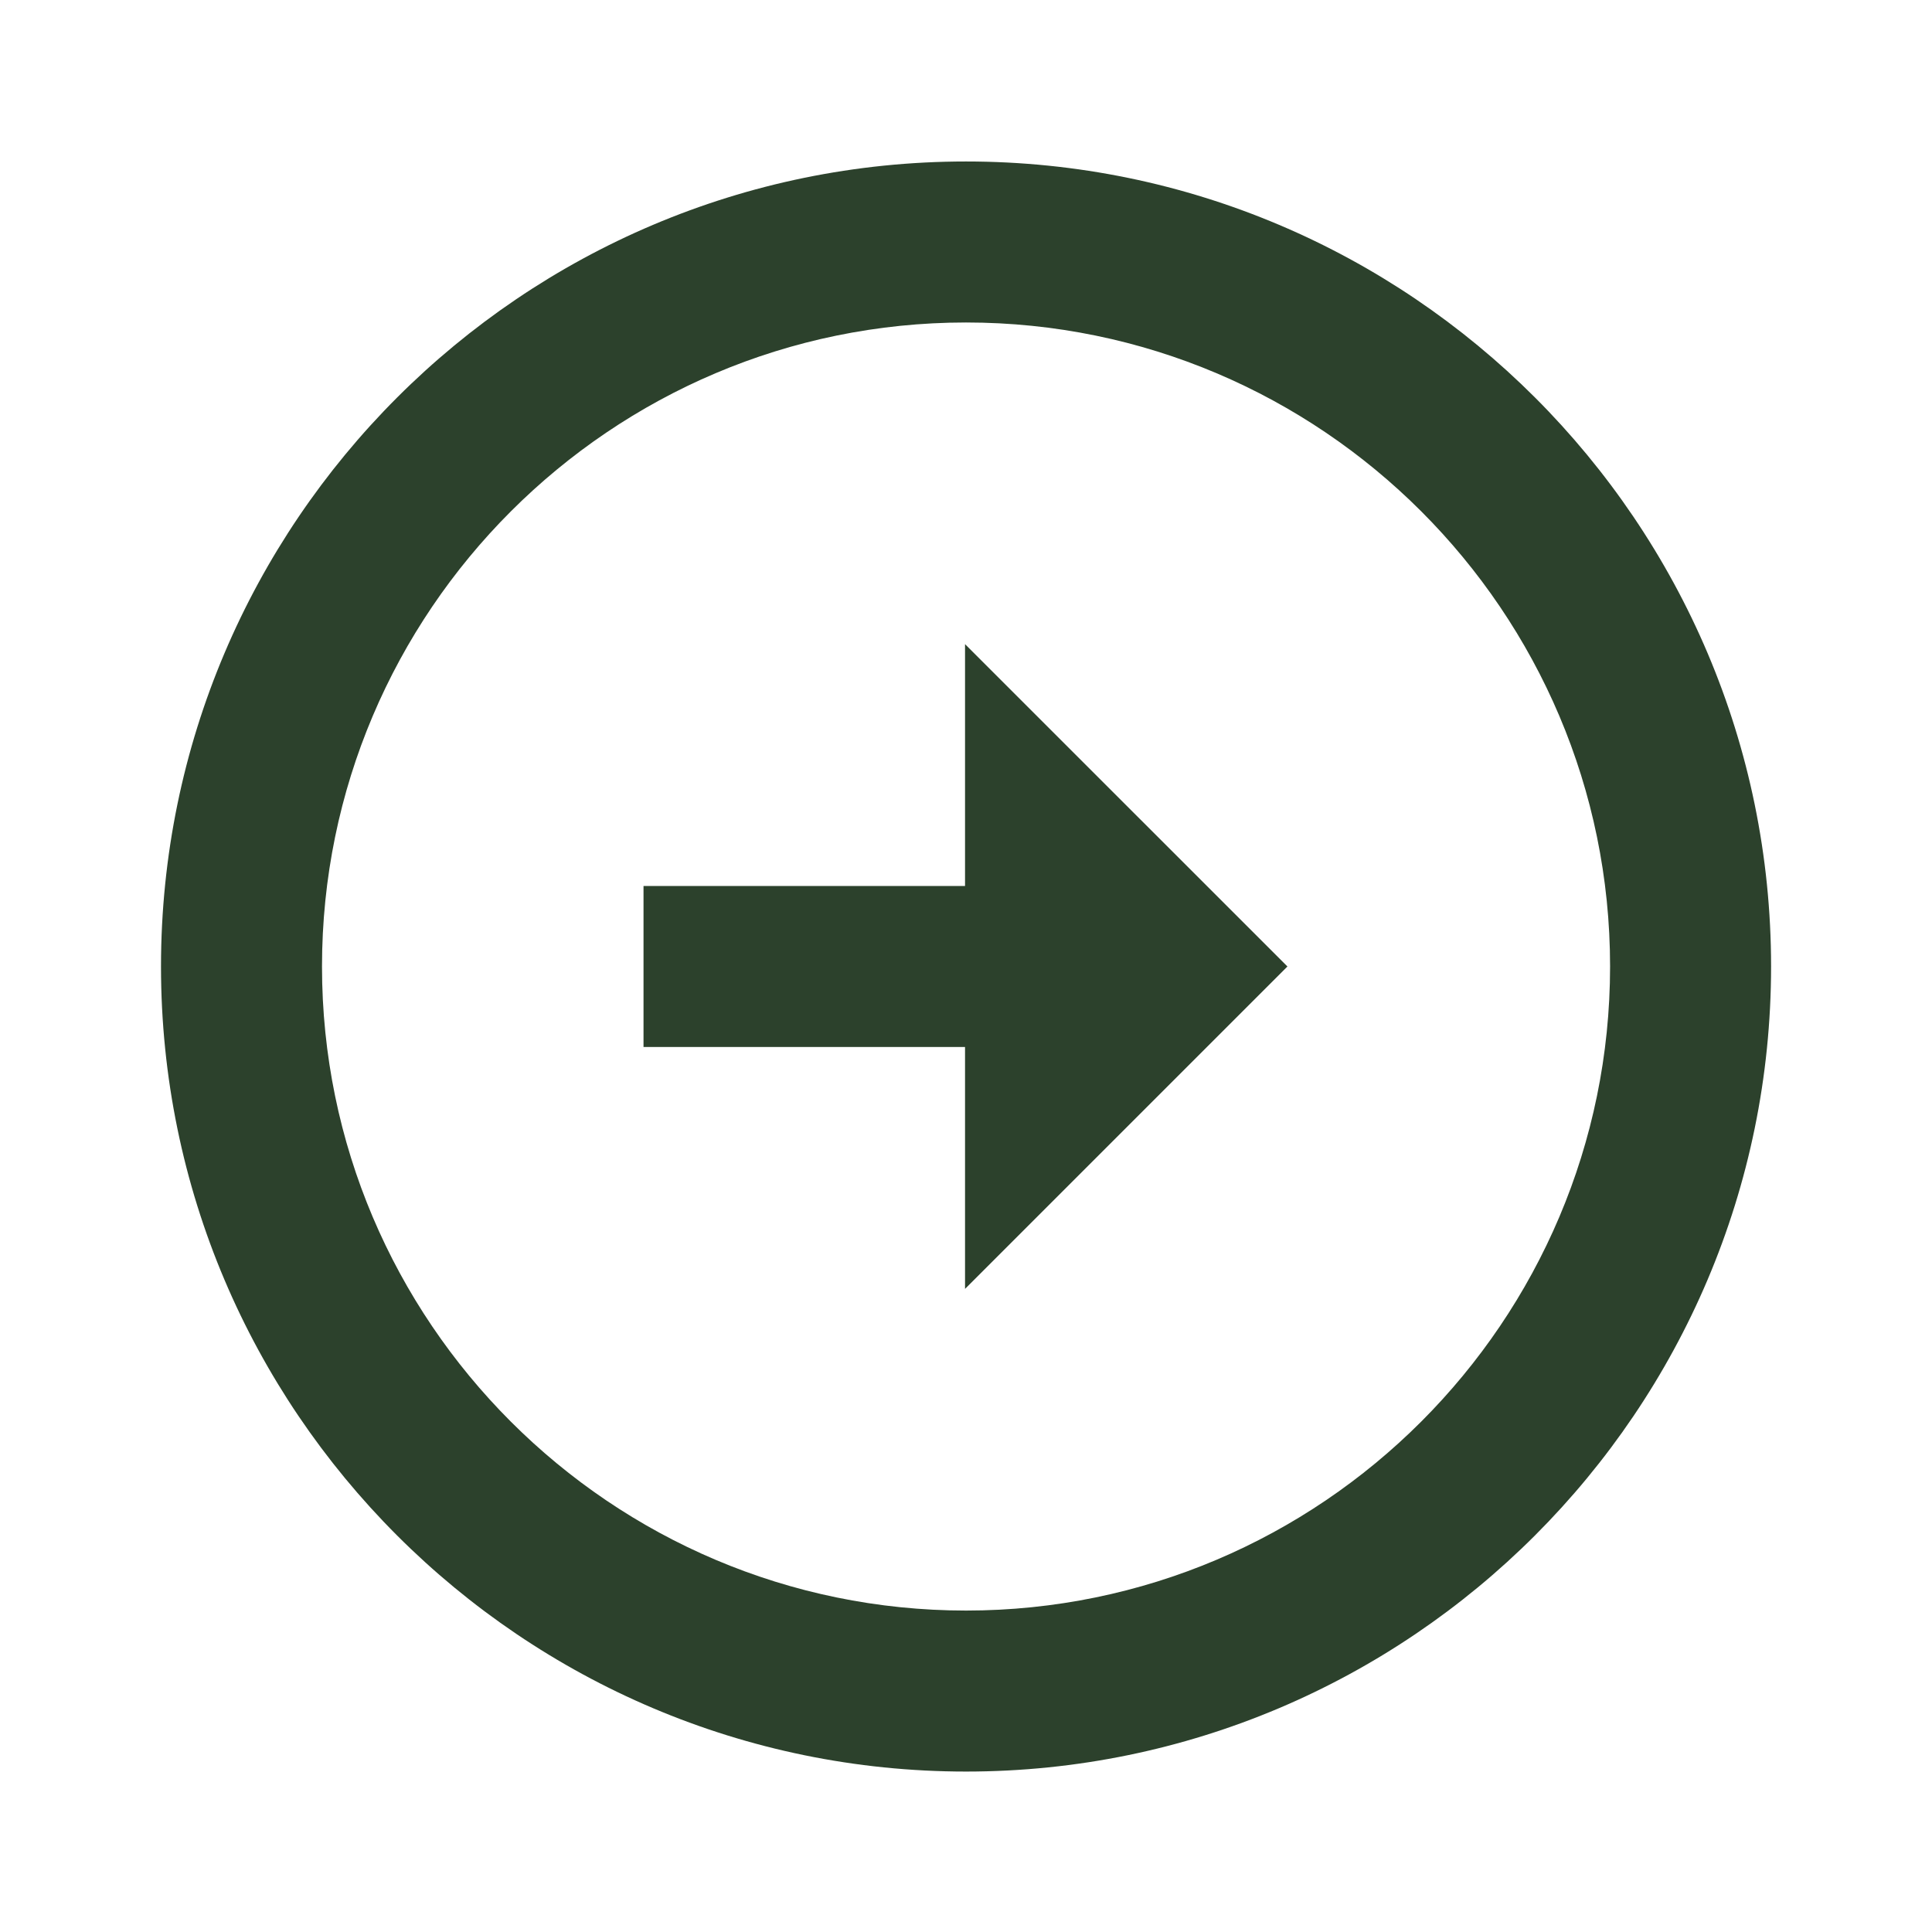 <svg width="24" height="24" viewBox="0 0 24 24" fill="none" xmlns="http://www.w3.org/2000/svg">
<g class="arrow-right">
<path id="Vector" d="M12.001 22.007C17.514 22.006 22 17.52 22.001 12.006C22.001 6.492 17.515 2.006 12 2.006C6.486 2.007 2 6.493 2 12.006C2 17.52 6.486 22.006 12.001 22.007V22.007ZM12 4.006C16.412 4.006 20.001 7.595 20.001 12.006C20 16.417 16.411 20.006 12.001 20.007C7.589 20.006 4 16.417 4 12.006C4 7.596 7.589 4.007 12 4.006Z" fill="#2C412C"/>
<path id="Vector_2" d="M11.988 16.011L15.993 12.006L11.988 8.002V11.006H7.994L7.994 13.006H11.988V16.011Z" fill="#2C412C"/>
</g>
</svg>
